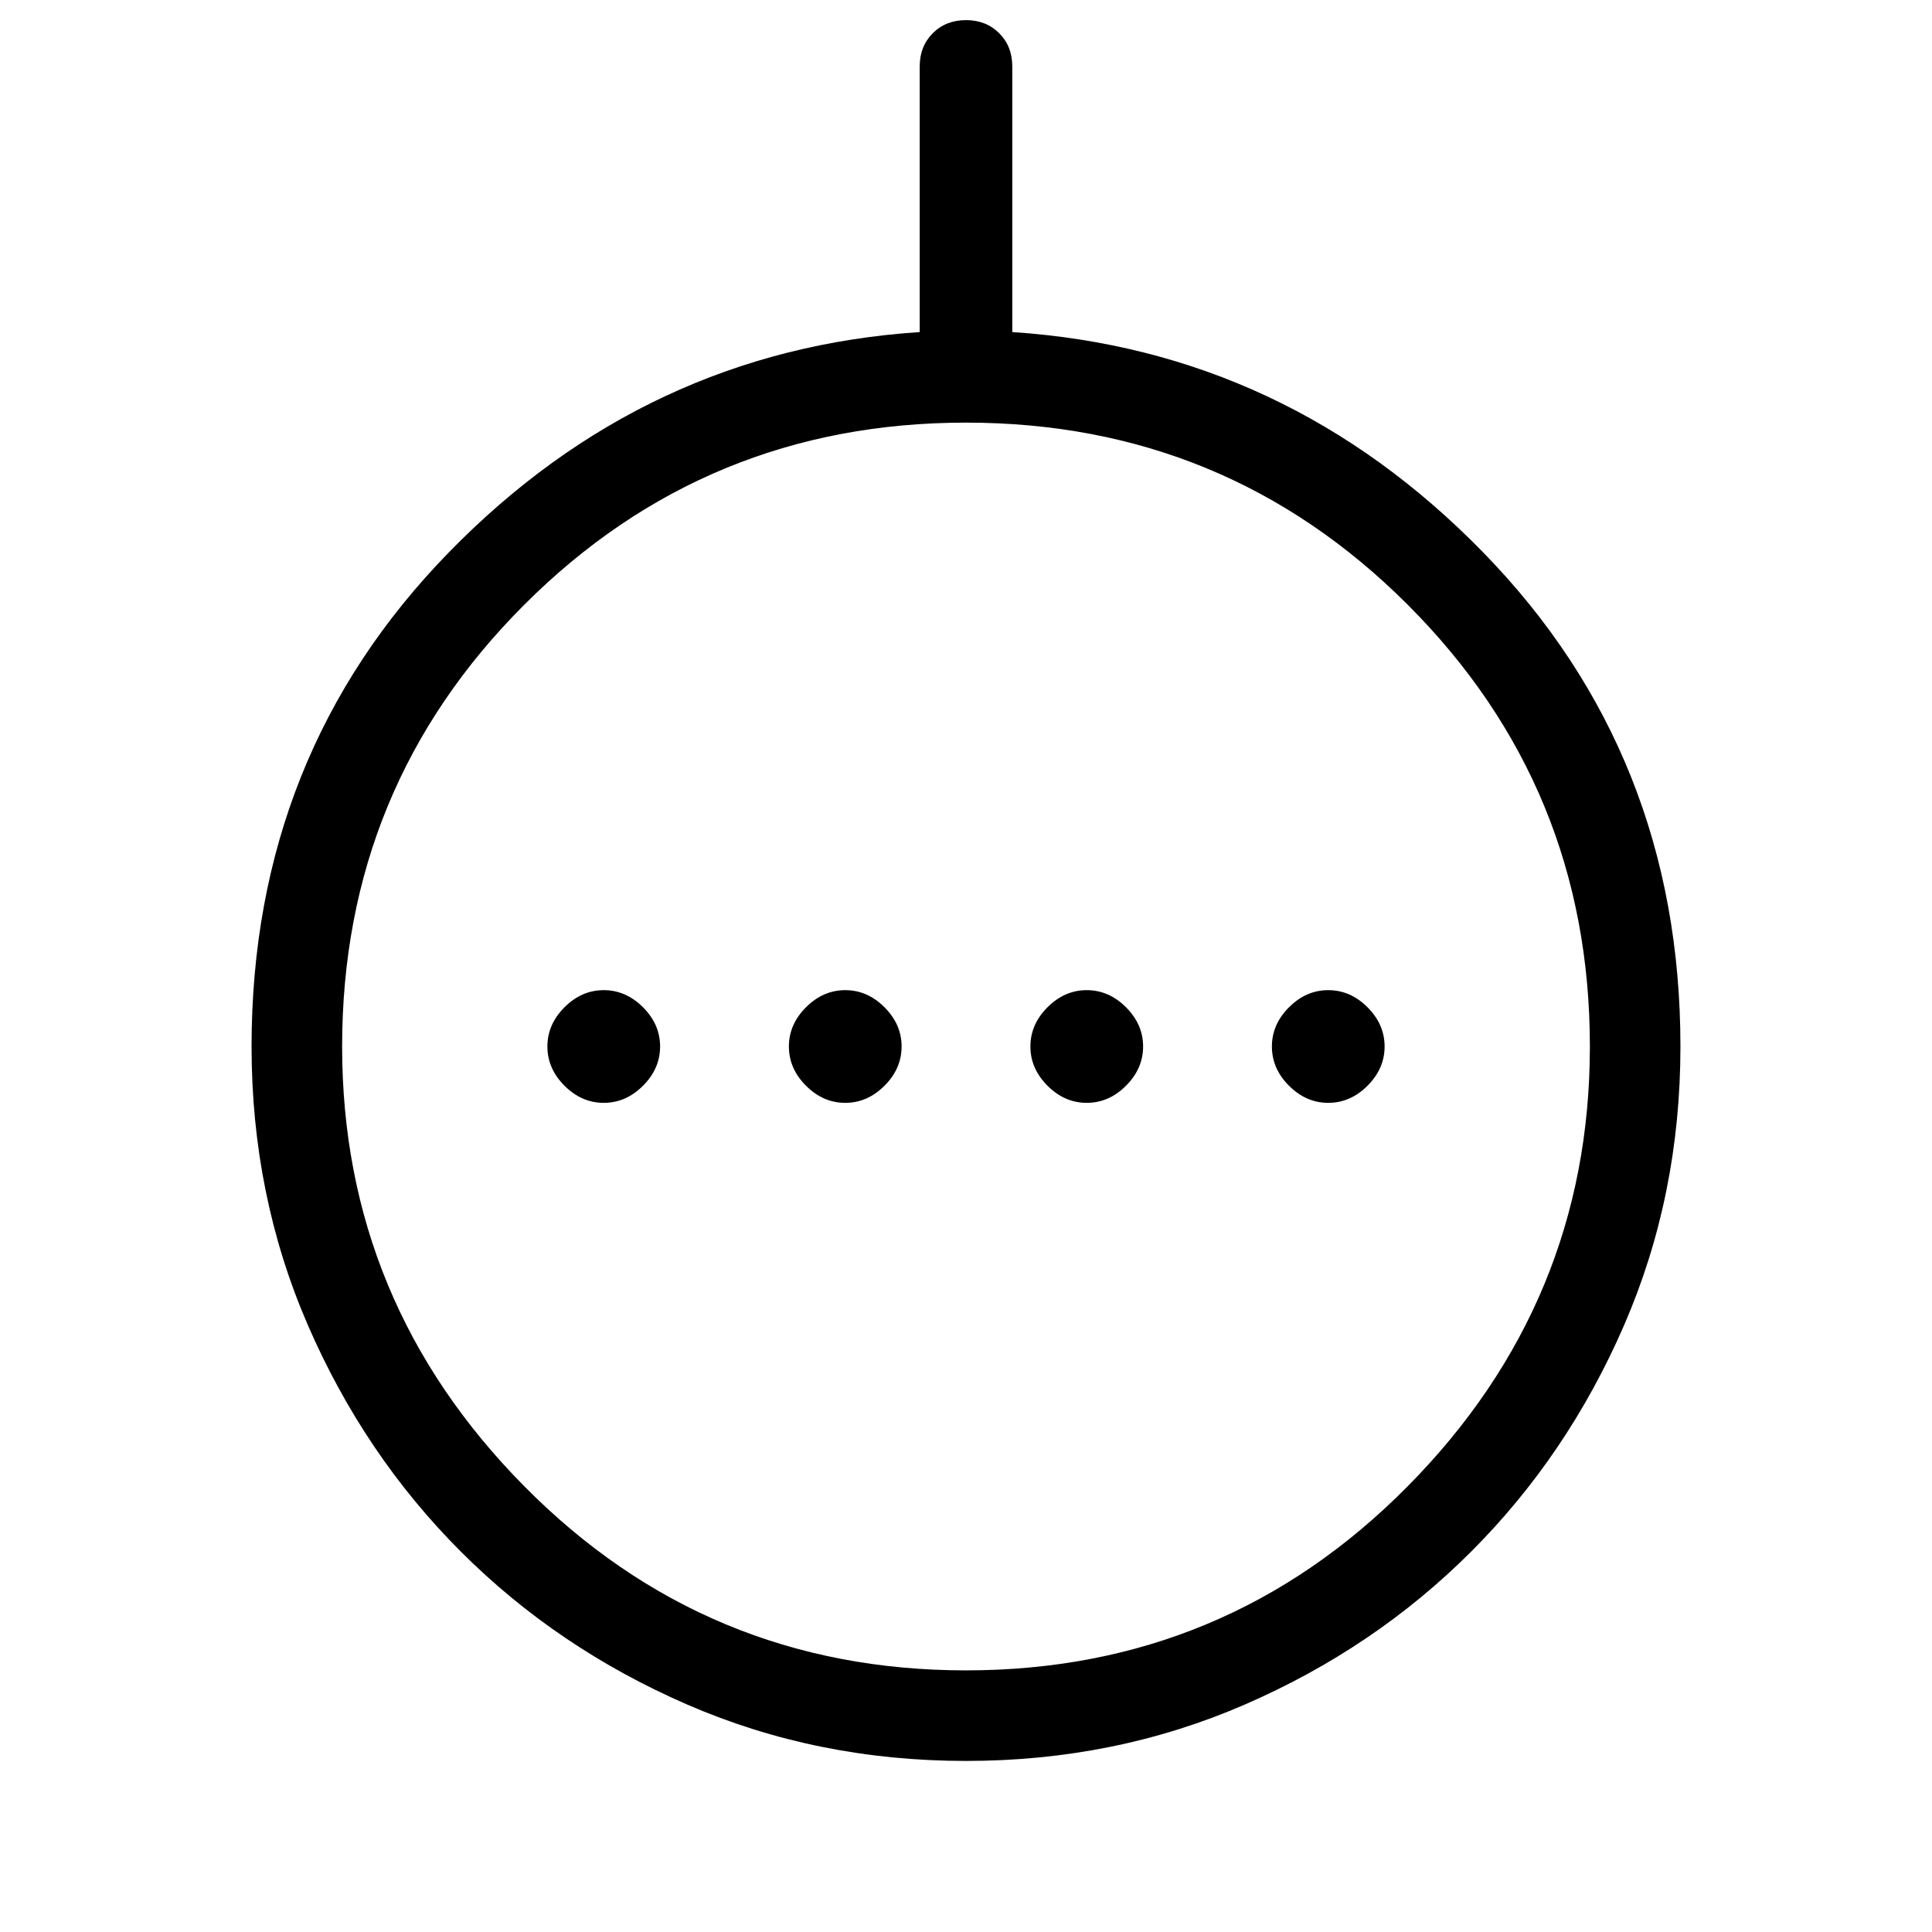 <svg xmlns="http://www.w3.org/2000/svg" height="48" width="48"><path d="M15 27.4q.55 0 .975-.425.425-.425.425-.975t-.425-.975Q15.55 24.6 15 24.6t-.975.425q-.425.425-.425.975t.425.975q.425.425.975.425Zm6 0q.55 0 .975-.425.425-.425.425-.975t-.425-.975Q21.55 24.6 21 24.6t-.975.425q-.425.425-.425.975t.425.975q.425.425.975.425Zm6 0q.55 0 .975-.425.425-.425.425-.975t-.425-.975Q27.55 24.6 27 24.6t-.975.425q-.425.425-.425.975t.425.975q.425.425.975.425Zm6 0q.55 0 .975-.425.425-.425.425-.975t-.425-.975Q33.55 24.6 33 24.6t-.975.425q-.425.425-.425.975t.425.975q.425.425.975.425Zm-9 16.35q-3.7 0-6.925-1.4-3.225-1.4-5.625-3.8t-3.8-5.625Q6.25 29.7 6.25 26q0-7.25 4.9-12.275t11.7-5.475v-6.6q0-.5.325-.825Q23.5.5 24 .5q.5 0 .825.325.325.325.325.825v6.6q6.8.45 11.7 5.475 4.9 5.025 4.9 12.275 0 3.7-1.4 6.925-1.4 3.225-3.8 5.625t-5.625 3.8Q27.7 43.75 24 43.75Zm0-2.25q6.45 0 10.975-4.575Q39.5 32.35 39.5 26q0-6.45-4.525-10.975Q30.45 10.5 24 10.5q-6.45 0-10.975 4.525Q8.5 19.55 8.5 26q0 6.35 4.525 10.925Q17.55 41.5 24 41.5ZM24 26Z"/></svg>